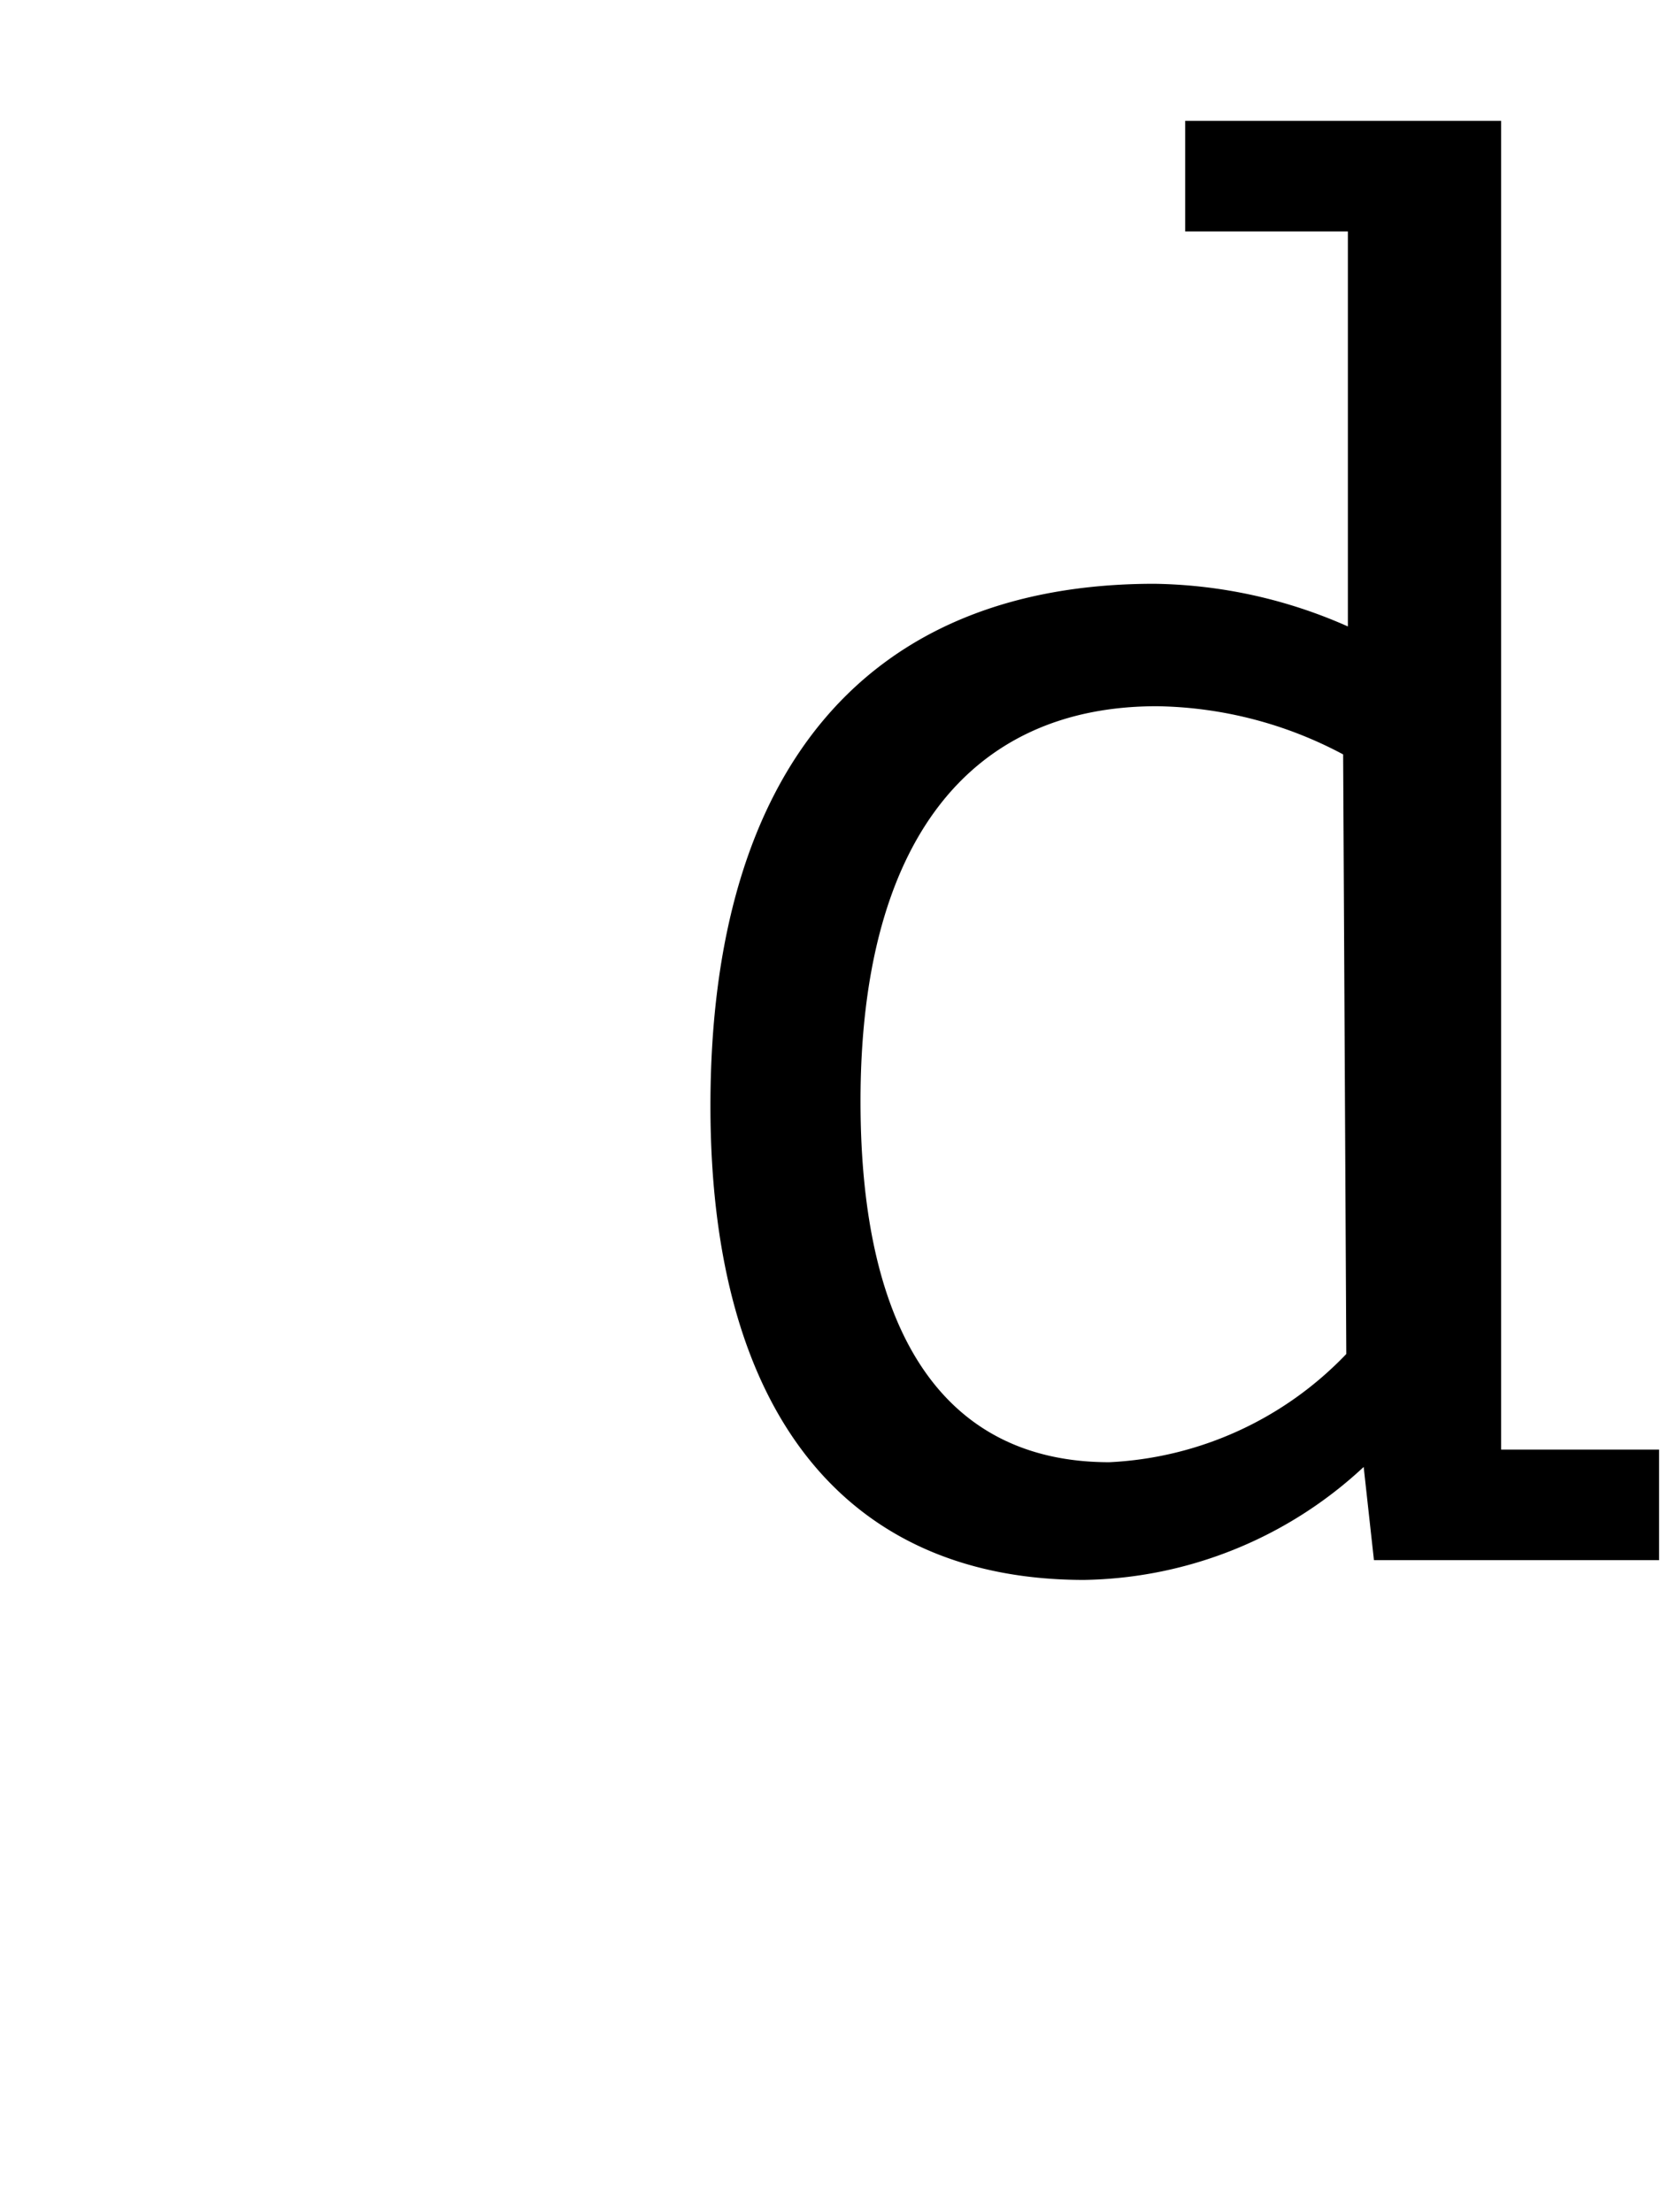 <svg xmlns="http://www.w3.org/2000/svg" width="7.42mm" height="9.88mm" viewBox="0 0 21.02 28">
  <defs>
    <style>
      .cls-1 {
        fill: none;
      }
    </style>
  </defs>
  <title>Element 136</title>
  <g id="Ebene_2" data-name="Ebene 2">
    <g id="Ebene_1-2" data-name="Ebene 1">
      <g>
        <path d="M21,18.35h0v1.4H17.39l-.13-1.18A5.31,5.31,0,0,1,13.72,20c-3,0-4.73-2.1-4.73-6,0-4.28,2-6.61,5.62-6.61a6.24,6.24,0,0,1,2.45.54v-5H15V1.53H19V18.35Zm-4-8.8h0a5.15,5.15,0,0,0-2.36-.61c-2.37,0-3.75,1.72-3.75,5,0,3,1.1,4.57,3.15,4.57a4.44,4.44,0,0,0,3-1.37Z"/>
        <rect class="cls-1" width="21.02" height="28"/>
      </g>
    </g>
  </g>
</svg>
